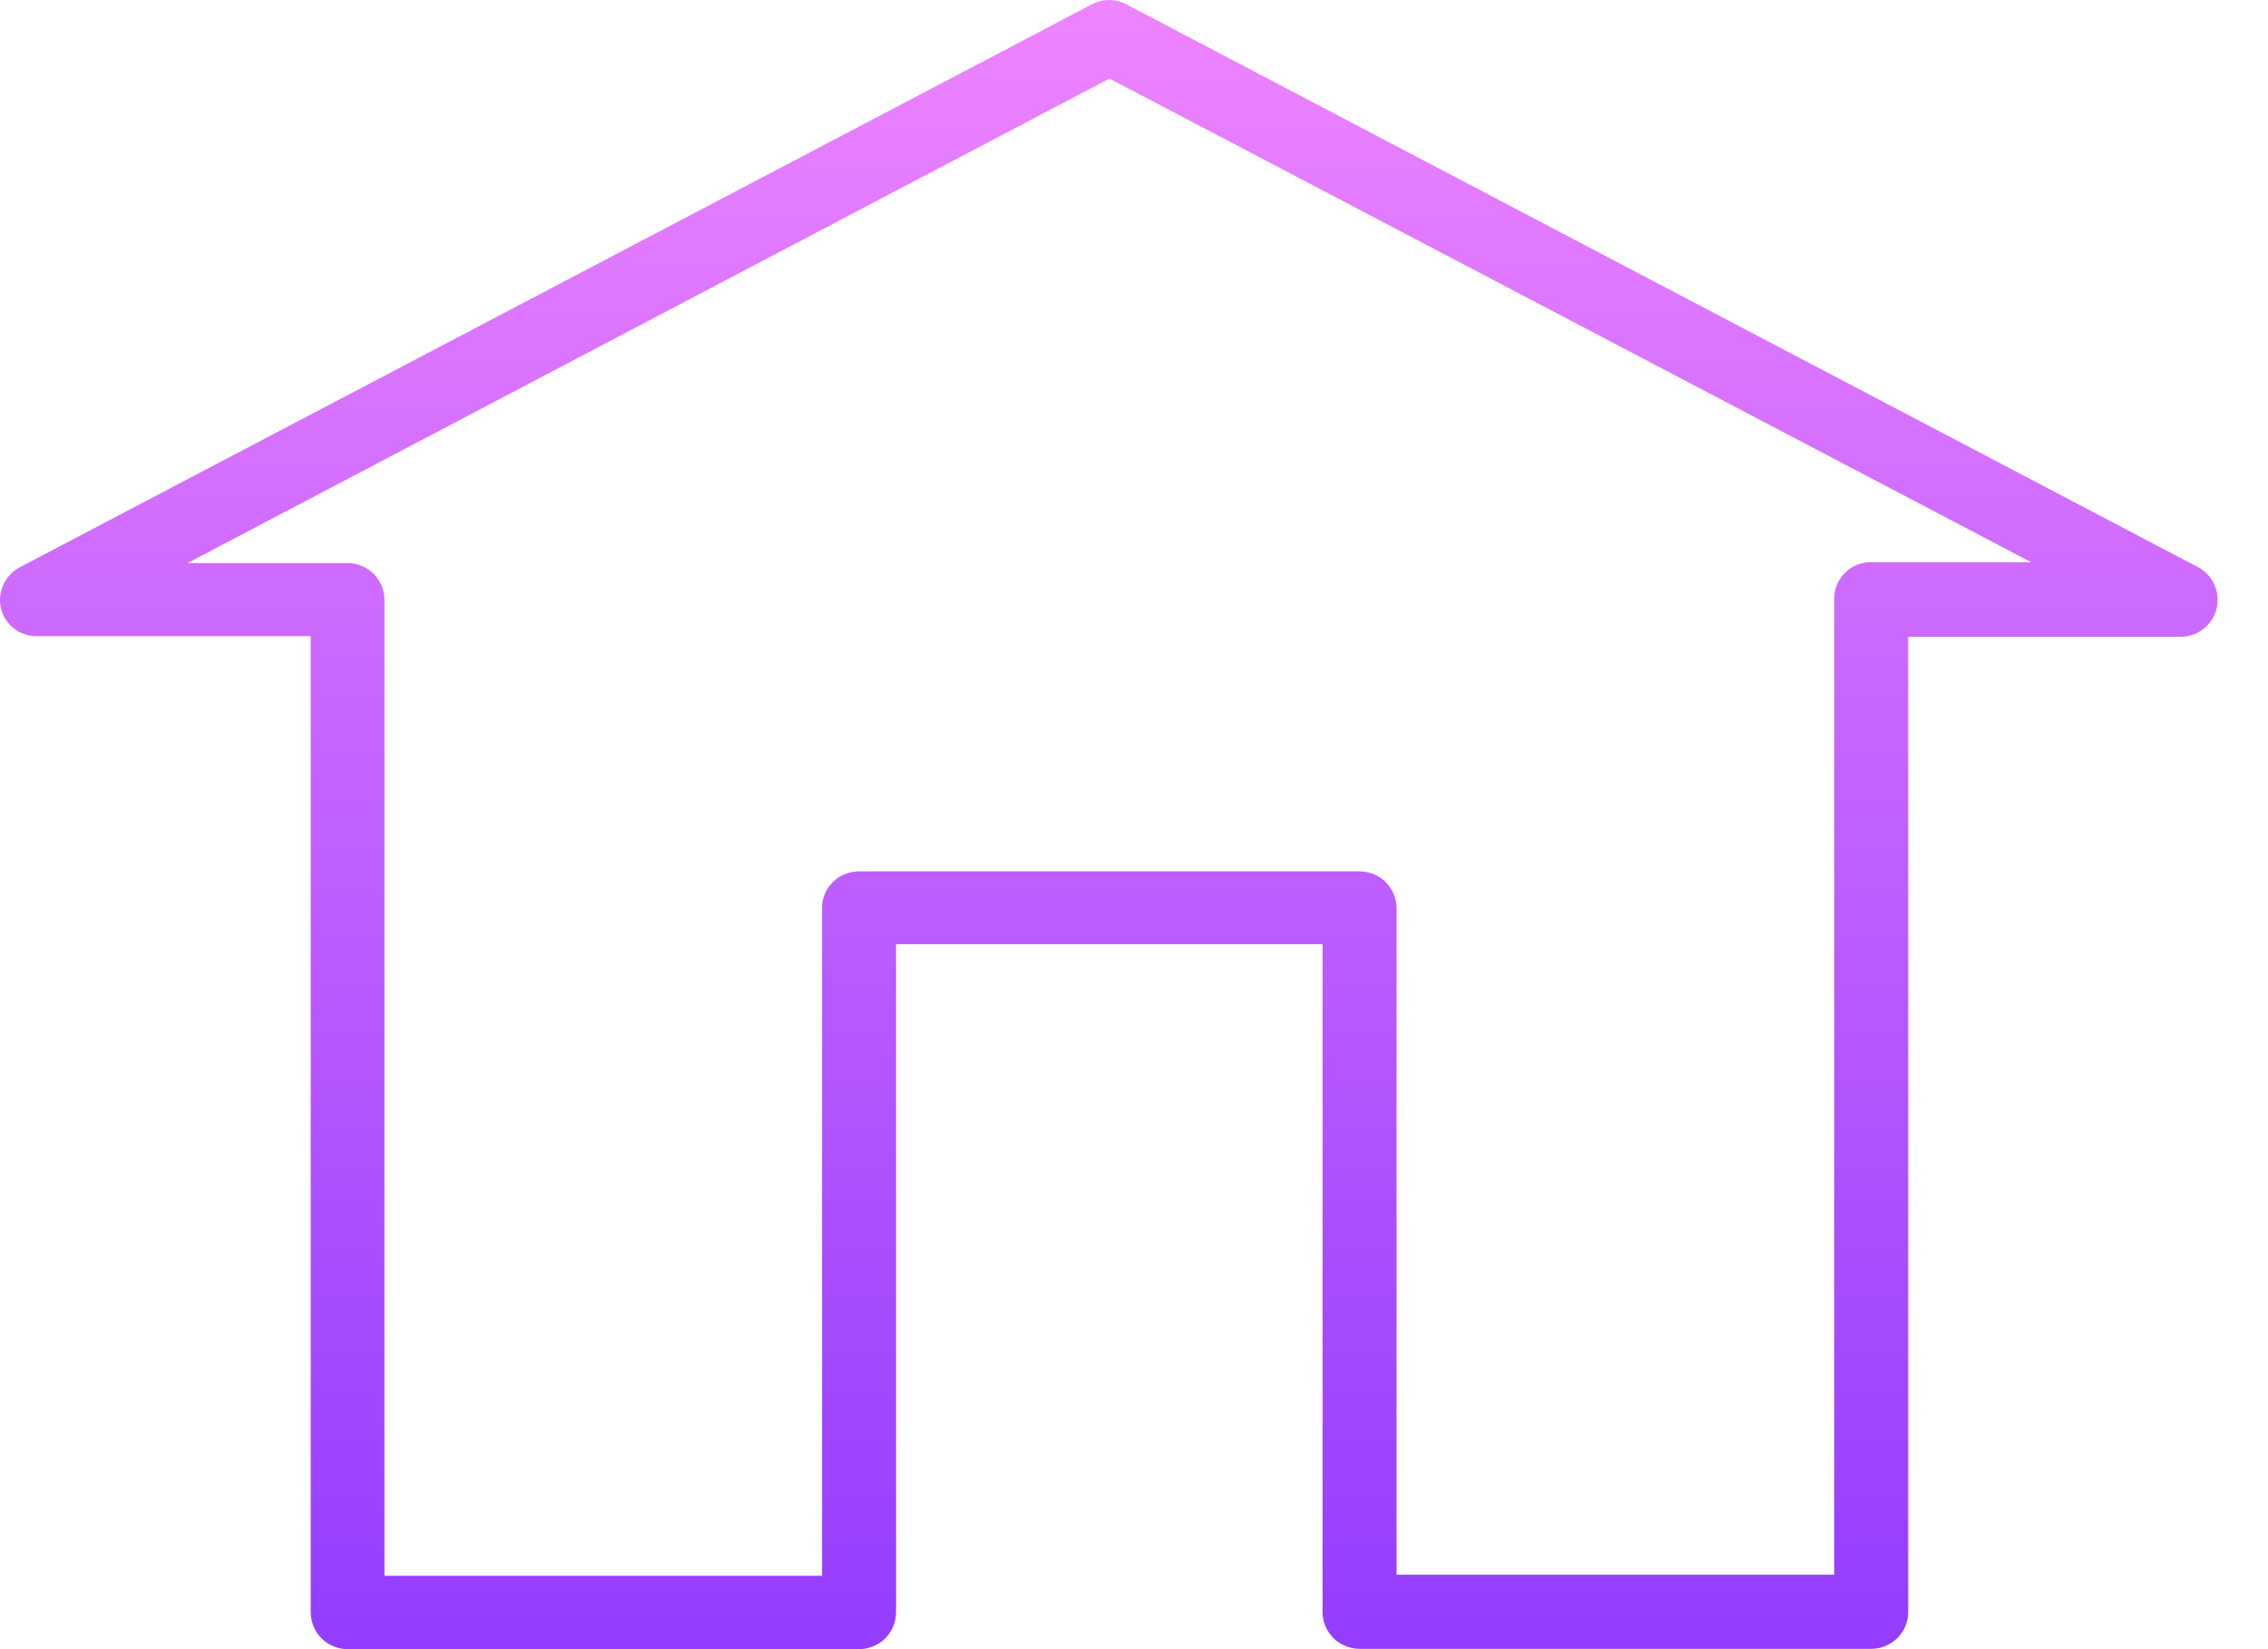 <svg width="22" height="16" viewBox="0 0 22 16" fill="none" xmlns="http://www.w3.org/2000/svg">
<path d="M18.151 15.997H13.188C13.141 15.997 13.094 15.987 13.051 15.969C13.007 15.951 12.967 15.925 12.934 15.892C12.901 15.858 12.874 15.819 12.856 15.775C12.838 15.731 12.829 15.685 12.829 15.638V9.16H8.692V15.641C8.692 15.736 8.654 15.827 8.587 15.895C8.519 15.962 8.428 16 8.333 16H3.373C3.278 16 3.186 15.962 3.119 15.895C3.052 15.827 3.014 15.736 3.014 15.641V6.172H0.369C0.288 6.175 0.208 6.151 0.143 6.103C0.078 6.055 0.031 5.986 0.01 5.907C-0.009 5.829 -0.001 5.747 0.032 5.674C0.065 5.6 0.122 5.54 0.193 5.503L10.595 0.04C10.646 0.014 10.702 0 10.759 0C10.816 0 10.872 0.014 10.922 0.04L21.322 5.503C21.392 5.54 21.448 5.6 21.48 5.673C21.513 5.746 21.52 5.828 21.501 5.905C21.482 5.983 21.437 6.052 21.375 6.101C21.312 6.151 21.235 6.178 21.155 6.178H18.51V15.647C18.508 15.741 18.469 15.83 18.402 15.895C18.334 15.96 18.245 15.997 18.151 15.997ZM13.547 15.278H17.792V5.81C17.792 5.763 17.801 5.716 17.819 5.673C17.837 5.629 17.864 5.59 17.897 5.557C17.931 5.524 17.97 5.497 18.014 5.48C18.057 5.462 18.104 5.453 18.151 5.454H19.702L10.762 0.762L1.819 5.463H3.373C3.467 5.463 3.558 5.501 3.625 5.568C3.691 5.634 3.729 5.725 3.729 5.819V15.288H7.974V8.813C7.973 8.766 7.982 8.72 8 8.676C8.017 8.633 8.044 8.593 8.077 8.56C8.11 8.526 8.149 8.5 8.193 8.482C8.236 8.464 8.283 8.454 8.33 8.454H13.188C13.283 8.454 13.375 8.492 13.442 8.559C13.509 8.627 13.547 8.718 13.547 8.813V15.278Z" fill="url(#paint0_linear_23_1693)"/>
<defs>
<linearGradient id="paint0_linear_23_1693" x1="10.756" y1="0" x2="10.756" y2="16" gradientUnits="userSpaceOnUse">
<stop stop-color="#EE84FF"/>
<stop offset="1" stop-color="#933DFF"/>
</linearGradient>
</defs>
</svg>
